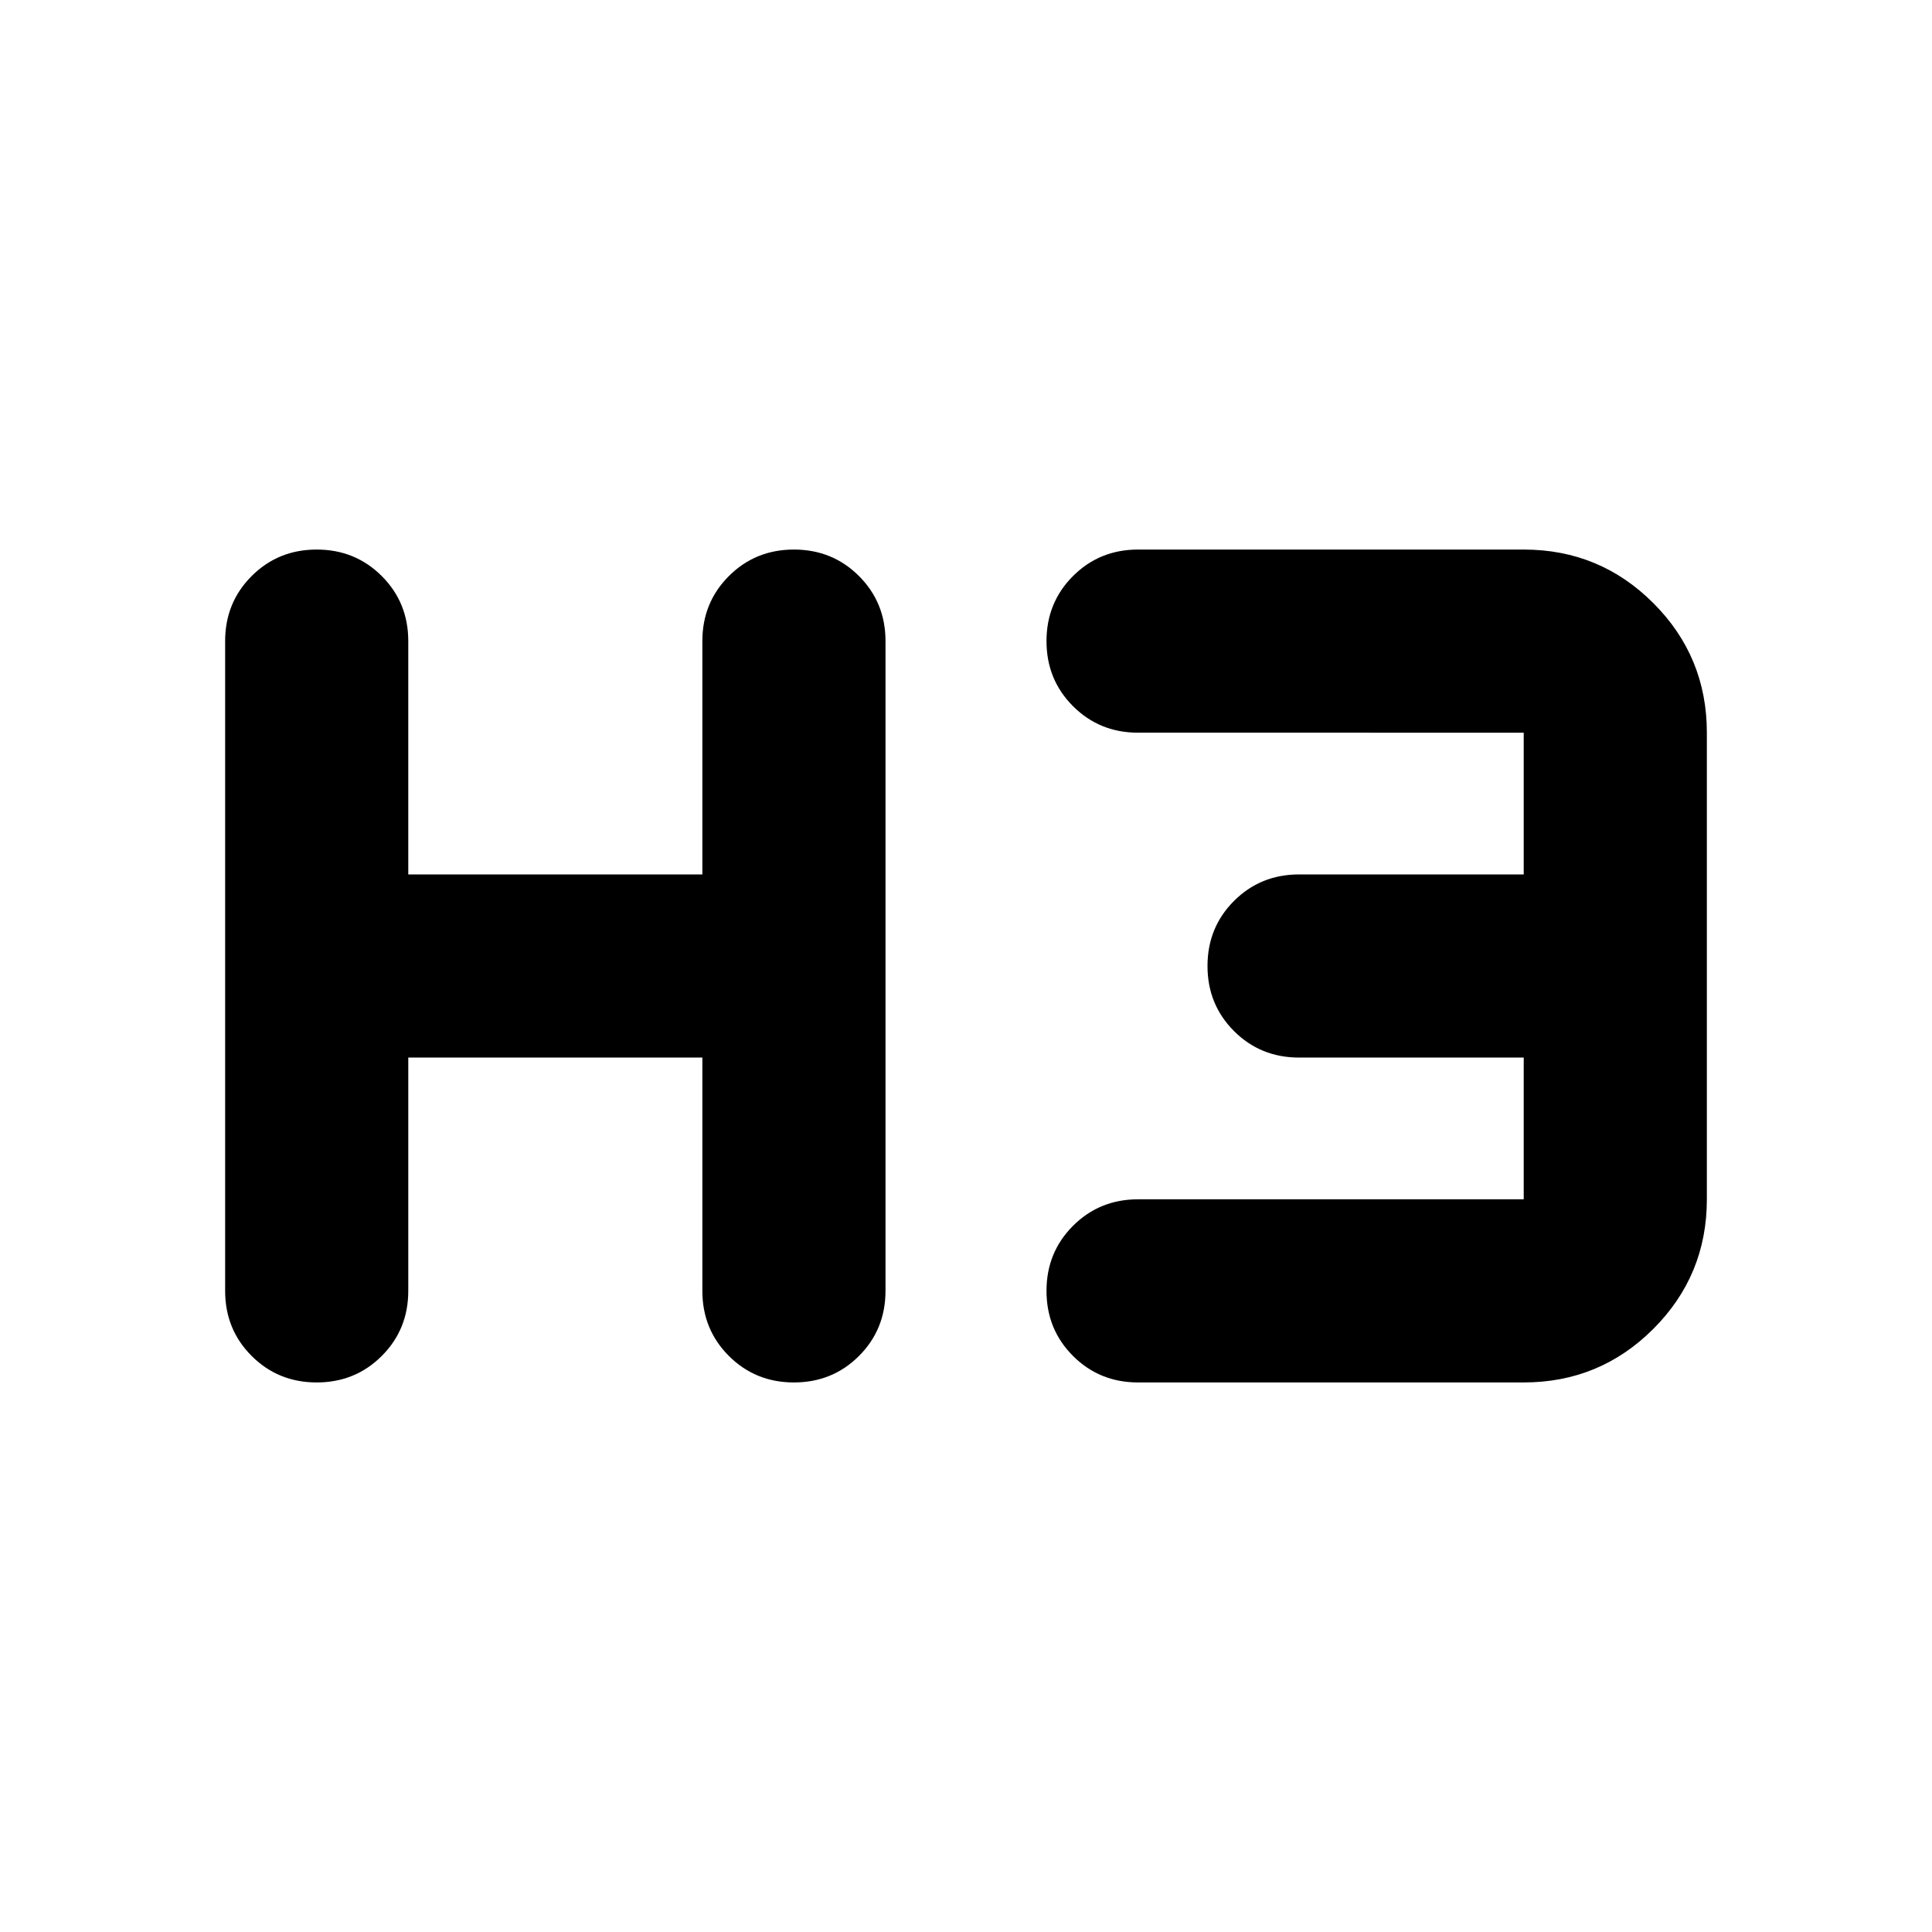 <svg xmlns="http://www.w3.org/2000/svg" height="24" viewBox="0 -960 960 960" width="24"><path d="M157.37-273.07q-19.15 0-32.33-13.17-13.17-13.17-13.17-32.33v-322.86q0-19.16 13.17-32.33 13.18-13.17 32.33-13.17t32.33 13.17q13.17 13.17 13.17 32.33v115.93H349v-115.93q0-19.16 13.17-32.33 13.18-13.17 32.33-13.17t32.33 13.17Q440-660.59 440-641.43v322.86q0 19.16-13.17 32.33-13.18 13.17-32.33 13.17t-32.33-13.17Q349-299.41 349-318.57V-434.5H202.87v115.93q0 19.16-13.17 32.33-13.18 13.17-32.33 13.17Zm408.13 0q-19.15 0-32.33-13.17Q520-299.41 520-318.57q0-19.15 13.17-32.32 13.18-13.18 32.33-13.18h191.63v-70.43H645.5q-19.15 0-32.33-13.17Q600-460.85 600-480t13.17-32.33q13.18-13.17 32.33-13.17h111.63v-70.43H565.5q-19.15 0-32.33-13.18Q520-622.28 520-641.43q0-19.16 13.17-32.33 13.18-13.17 32.33-13.17h191.63q37.78 0 64.39 26.6 26.61 26.61 26.61 64.4v231.86q0 37.79-26.61 64.4-26.61 26.6-64.39 26.6H565.5Z"/></svg>